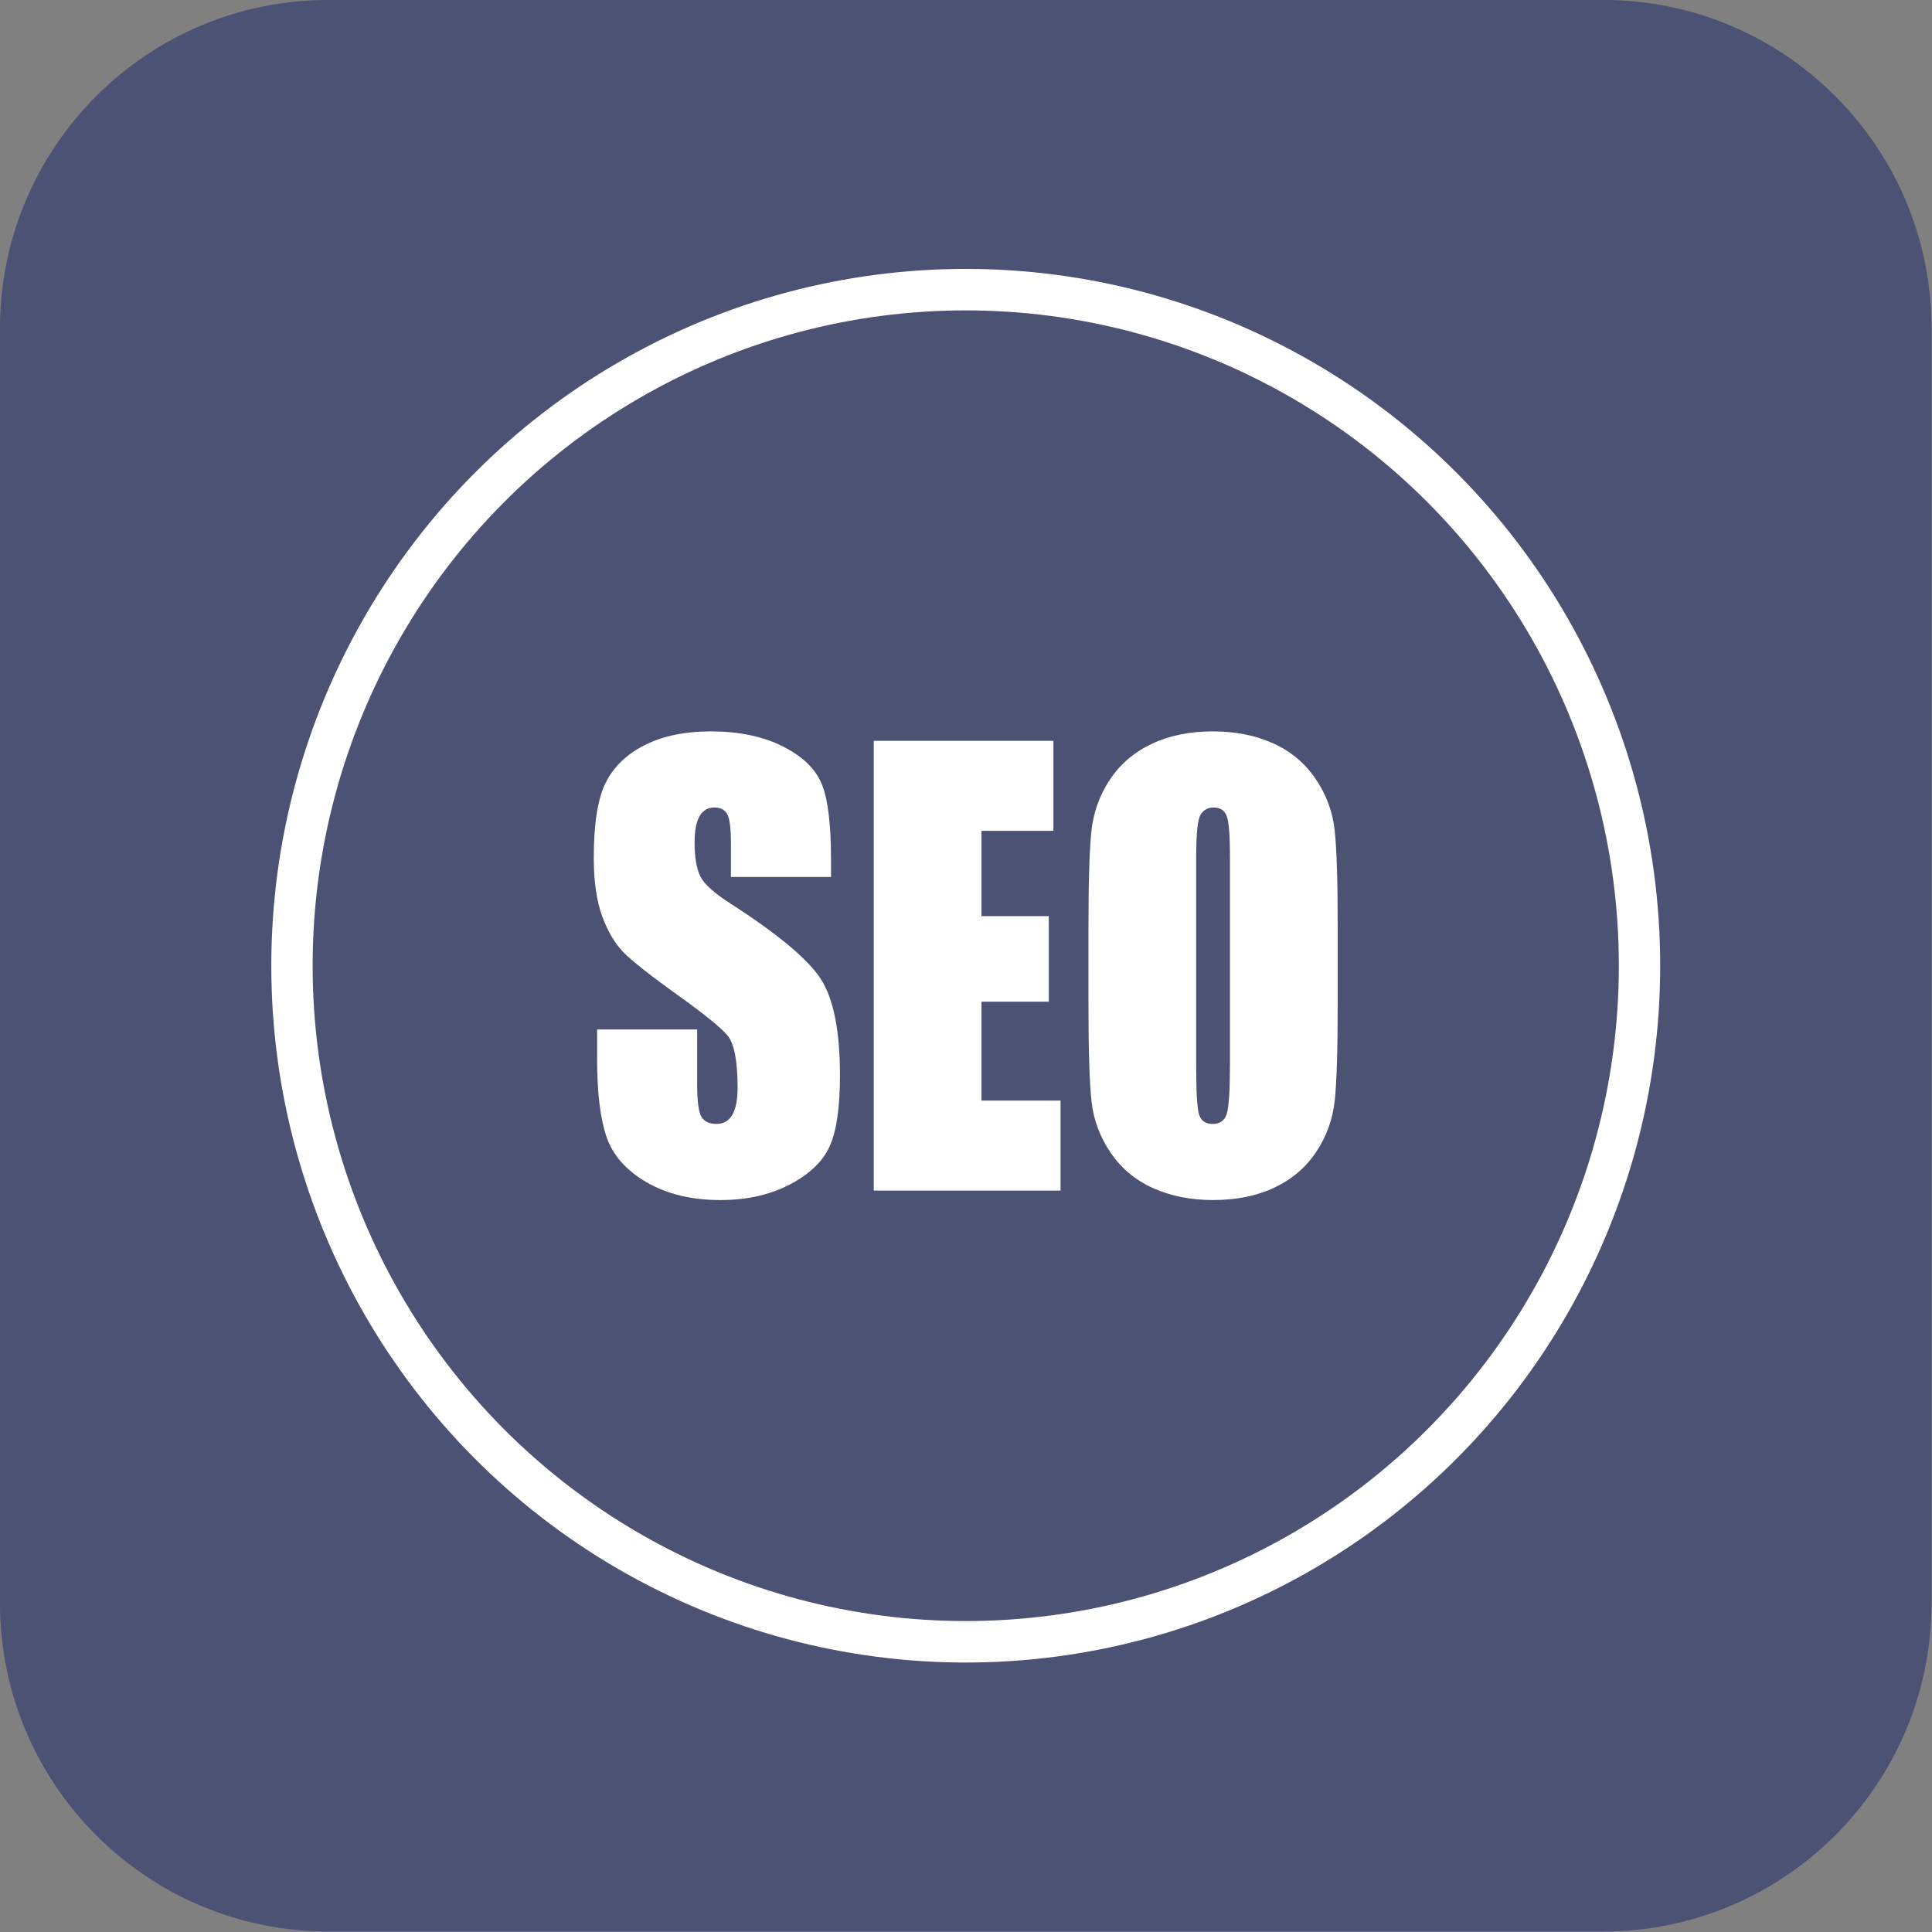 <?xml version="1.0" encoding="UTF-8" standalone="no"?>
<!DOCTYPE svg PUBLIC "-//W3C//DTD SVG 1.1//EN" "http://www.w3.org/Graphics/SVG/1.1/DTD/svg11.dtd">
<svg width="100%" height="100%" viewBox="0 0 150 150" version="1.1" xmlns="http://www.w3.org/2000/svg" xmlns:xlink="http://www.w3.org/1999/xlink" xml:space="preserve" xmlns:serif="http://www.serif.com/" style="fill-rule:evenodd;clip-rule:evenodd;stroke-linejoin:round;stroke-miterlimit:2;">
    <rect x="0" y="0" width="150" height="150" fill="#808080" stroke="none"/>
    <g transform="matrix(1.127,0,0,1.127,-9.545,-19.089)">
        <path d="M141.533,39.555C141.533,27.07 131.397,16.934 118.912,16.934L31.088,16.934C18.603,16.934 8.467,27.07 8.467,39.555L8.467,127.379C8.467,139.864 18.603,150 31.088,150L118.912,150C131.397,150 141.533,139.864 141.533,127.379L141.533,39.555Z" style="fill:rgb(76,82,116);"/>
        <ellipse cx="75" cy="83.467" rx="47.841" ry="48.004" style="fill:white;"/>
        <ellipse cx="75" cy="83.467" rx="44.993" ry="45.146" style="fill:rgb(76,82,116);"/>
        <path d="M65.718,77.352L58.824,77.352L58.824,75.056C58.824,73.984 58.736,73.301 58.56,73.008C58.384,72.714 58.09,72.568 57.678,72.568C57.232,72.568 56.894,72.766 56.665,73.161C56.436,73.557 56.321,74.157 56.321,74.962C56.321,75.996 56.45,76.775 56.707,77.298C56.954,77.822 57.653,78.453 58.805,79.193C62.109,81.321 64.19,83.068 65.048,84.433C65.906,85.799 66.335,88 66.335,91.036C66.335,93.243 66.097,94.87 65.621,95.916C65.145,96.963 64.225,97.84 62.862,98.548C61.498,99.256 59.912,99.61 58.102,99.61C56.115,99.61 54.42,99.202 53.015,98.385C51.611,97.569 50.691,96.529 50.256,95.266C49.821,94.003 49.604,92.21 49.604,89.888L49.604,87.859L56.497,87.859L56.497,91.629C56.497,92.79 56.594,93.537 56.788,93.869C56.982,94.2 57.326,94.366 57.82,94.366C58.313,94.366 58.68,94.156 58.921,93.735C59.162,93.314 59.283,92.688 59.283,91.859C59.283,90.035 59.054,88.842 58.595,88.28C58.125,87.719 56.967,86.781 55.122,85.467C53.277,84.14 52.055,83.177 51.455,82.577C50.856,81.977 50.359,81.148 49.965,80.089C49.572,79.03 49.375,77.678 49.375,76.032C49.375,73.659 49.654,71.923 50.212,70.826C50.77,69.729 51.673,68.871 52.918,68.252C54.164,67.633 55.669,67.324 57.432,67.324C59.359,67.324 61.002,67.662 62.359,68.338C63.717,69.014 64.616,69.866 65.057,70.893C65.497,71.92 65.718,73.665 65.718,76.127L65.718,77.352Z" style="fill:white;fill-rule:nonzero;"/>
        <path d="M68.662,67.974L81.038,67.974L81.038,74.175L76.084,74.175L76.084,80.051L80.721,80.051L80.721,85.945L76.084,85.945L76.084,92.759L81.532,92.759L81.532,98.959L68.662,98.959L68.662,67.974Z" style="fill:white;fill-rule:nonzero;"/>
        <path d="M100.625,86.118C100.625,89.231 100.558,91.435 100.423,92.73C100.287,94.025 99.864,95.208 99.153,96.28C98.442,97.352 97.481,98.175 96.271,98.749C95.06,99.323 93.65,99.61 92.039,99.61C90.511,99.61 89.139,99.339 87.923,98.797C86.706,98.254 85.728,97.441 84.987,96.357C84.247,95.272 83.806,94.092 83.665,92.816C83.524,91.54 83.454,89.307 83.454,86.118L83.454,80.816C83.454,77.703 83.521,75.499 83.656,74.204C83.792,72.909 84.215,71.726 84.926,70.654C85.637,69.582 86.598,68.759 87.808,68.185C89.019,67.611 90.429,67.324 92.039,67.324C93.567,67.324 94.94,67.595 96.156,68.137C97.373,68.679 98.351,69.493 99.091,70.577C99.832,71.662 100.273,72.842 100.414,74.118C100.555,75.394 100.625,77.627 100.625,80.816L100.625,86.118ZM93.203,75.936C93.203,74.494 93.13,73.572 92.983,73.171C92.836,72.769 92.533,72.568 92.075,72.568C91.687,72.568 91.39,72.73 91.184,73.056C90.979,73.381 90.876,74.341 90.876,75.936L90.876,90.405C90.876,92.204 90.943,93.314 91.079,93.735C91.214,94.156 91.528,94.366 92.022,94.366C92.527,94.366 92.85,94.124 92.991,93.639C93.132,93.154 93.203,91.999 93.203,90.175L93.203,75.936Z" style="fill:white;fill-rule:nonzero;"/>
    </g>
</svg>
